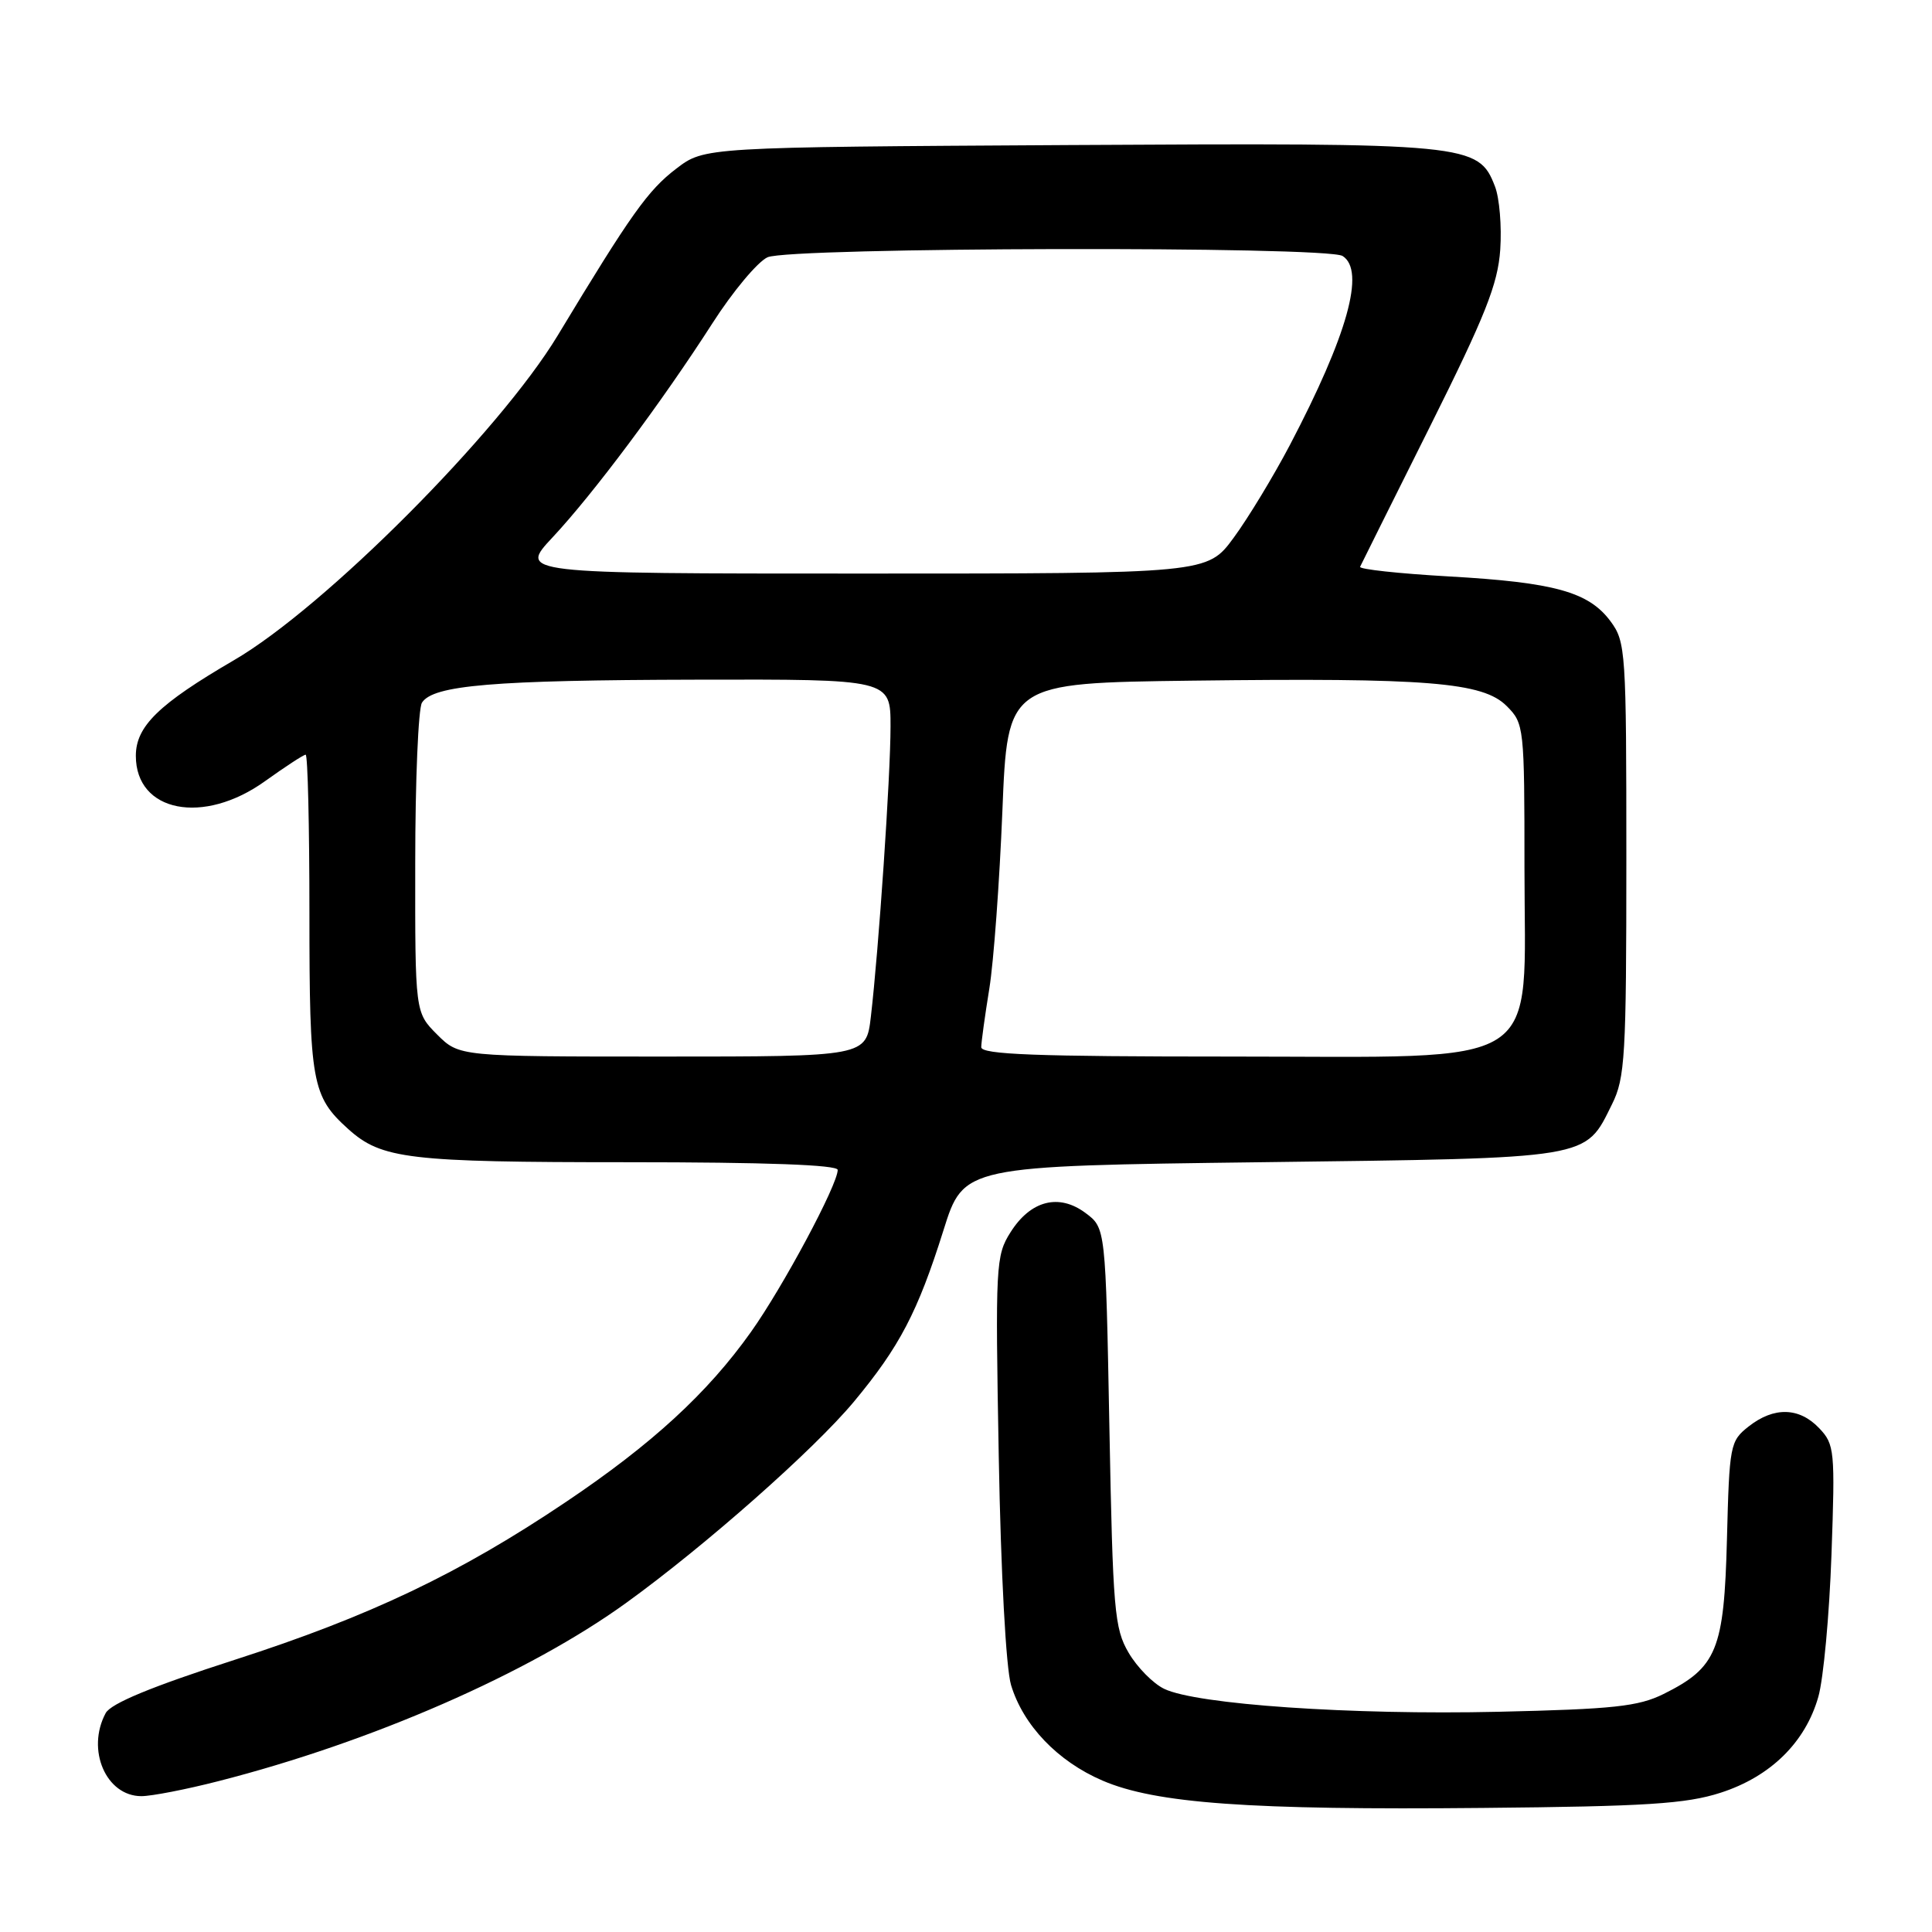 <?xml version="1.0" encoding="UTF-8" standalone="no"?>
<!DOCTYPE svg PUBLIC "-//W3C//DTD SVG 1.1//EN" "http://www.w3.org/Graphics/SVG/1.1/DTD/svg11.dtd" >
<svg xmlns="http://www.w3.org/2000/svg" xmlns:xlink="http://www.w3.org/1999/xlink" version="1.1" viewBox="0 0 256 256">
 <g >
 <path fill="currentColor"
d=" M 227.98 237.55 C 234.60 235.42 239.23 230.87 240.94 224.83 C 241.62 222.45 242.40 213.97 242.68 206.00 C 243.17 192.20 243.09 191.39 241.06 189.25 C 238.41 186.46 235.06 186.38 231.71 189.01 C 229.24 190.95 229.15 191.46 228.83 203.94 C 228.45 218.63 227.51 220.94 220.44 224.46 C 217.08 226.12 213.83 226.47 198.50 226.82 C 179.08 227.26 158.53 225.85 154.26 223.78 C 152.80 223.08 150.68 220.93 149.55 219.00 C 147.66 215.78 147.46 213.40 147.00 189.11 C 146.50 162.71 146.50 162.71 143.84 160.73 C 140.32 158.10 136.56 159.06 133.90 163.28 C 131.94 166.37 131.88 167.61 132.34 193.00 C 132.62 208.53 133.30 221.06 133.97 223.28 C 135.58 228.61 140.14 233.38 146.07 235.93 C 153.12 238.97 165.56 239.86 196.50 239.56 C 218.13 239.36 223.42 239.02 227.98 237.55 Z  M 28.95 236.01 C 49.23 230.83 70.08 221.72 83.00 212.37 C 93.45 204.82 107.86 192.08 113.14 185.74 C 119.21 178.44 121.61 173.84 125.02 163.00 C 127.69 154.50 127.69 154.50 167.14 154.00 C 211.18 153.44 209.97 153.64 213.60 146.32 C 215.33 142.84 215.50 139.99 215.50 113.82 C 215.50 86.28 215.42 85.04 213.40 82.32 C 210.51 78.43 205.98 77.17 191.98 76.38 C 185.35 76.00 180.06 75.43 180.22 75.10 C 180.37 74.77 184.53 66.43 189.45 56.58 C 196.82 41.82 198.47 37.67 198.79 33.08 C 199.00 30.01 198.69 26.24 198.09 24.70 C 195.90 19.03 194.75 18.92 141.64 19.22 C 93.34 19.50 93.34 19.50 89.62 22.34 C 85.85 25.21 83.61 28.37 73.90 44.45 C 66.17 57.25 42.99 80.51 31.00 87.48 C 21.03 93.29 18.00 96.24 18.00 100.15 C 18.00 107.62 26.95 109.38 35.13 103.50 C 37.81 101.58 40.23 100.00 40.50 100.00 C 40.78 100.00 41.00 109.47 41.00 121.05 C 41.00 143.47 41.32 145.26 46.15 149.61 C 50.56 153.58 54.11 154.00 83.15 154.00 C 101.50 154.00 111.00 154.35 111.00 155.02 C 111.00 156.98 103.75 170.53 99.50 176.50 C 93.76 184.58 86.40 191.35 75.00 199.01 C 60.91 208.49 49.02 214.16 31.08 219.94 C 20.04 223.50 14.69 225.72 14.00 227.00 C 11.40 231.86 14.05 238.00 18.74 238.00 C 20.07 238.00 24.67 237.11 28.95 236.01 Z  M 57.92 137.08 C 55.00 134.15 55.00 134.15 55.02 114.33 C 55.02 103.42 55.43 93.87 55.91 93.11 C 57.38 90.79 65.30 90.12 92.25 90.06 C 118.00 90.00 118.00 90.00 118.00 96.25 C 118.00 102.85 116.43 125.89 115.39 134.75 C 114.77 140.00 114.77 140.00 87.81 140.00 C 60.85 140.00 60.85 140.00 57.92 137.08 Z  M 130.02 138.75 C 130.03 138.06 130.51 134.57 131.09 131.00 C 131.67 127.42 132.44 116.85 132.82 107.50 C 133.50 90.50 133.50 90.50 158.00 90.19 C 189.17 89.80 196.49 90.39 199.64 93.55 C 201.95 95.86 202.00 96.28 202.00 115.03 C 202.00 142.14 205.33 140.00 163.08 140.00 C 137.27 140.00 130.00 139.73 130.02 138.75 Z  M 73.23 71.19 C 78.65 65.39 87.70 53.27 94.41 42.82 C 97.10 38.62 100.39 34.69 101.70 34.09 C 104.64 32.75 175.81 32.59 177.90 33.92 C 180.95 35.85 178.55 44.42 170.90 59.00 C 168.73 63.12 165.39 68.64 163.47 71.25 C 159.98 76.00 159.98 76.00 114.35 76.00 C 68.73 76.00 68.73 76.00 73.23 71.19 Z "/>
</g>
</svg>